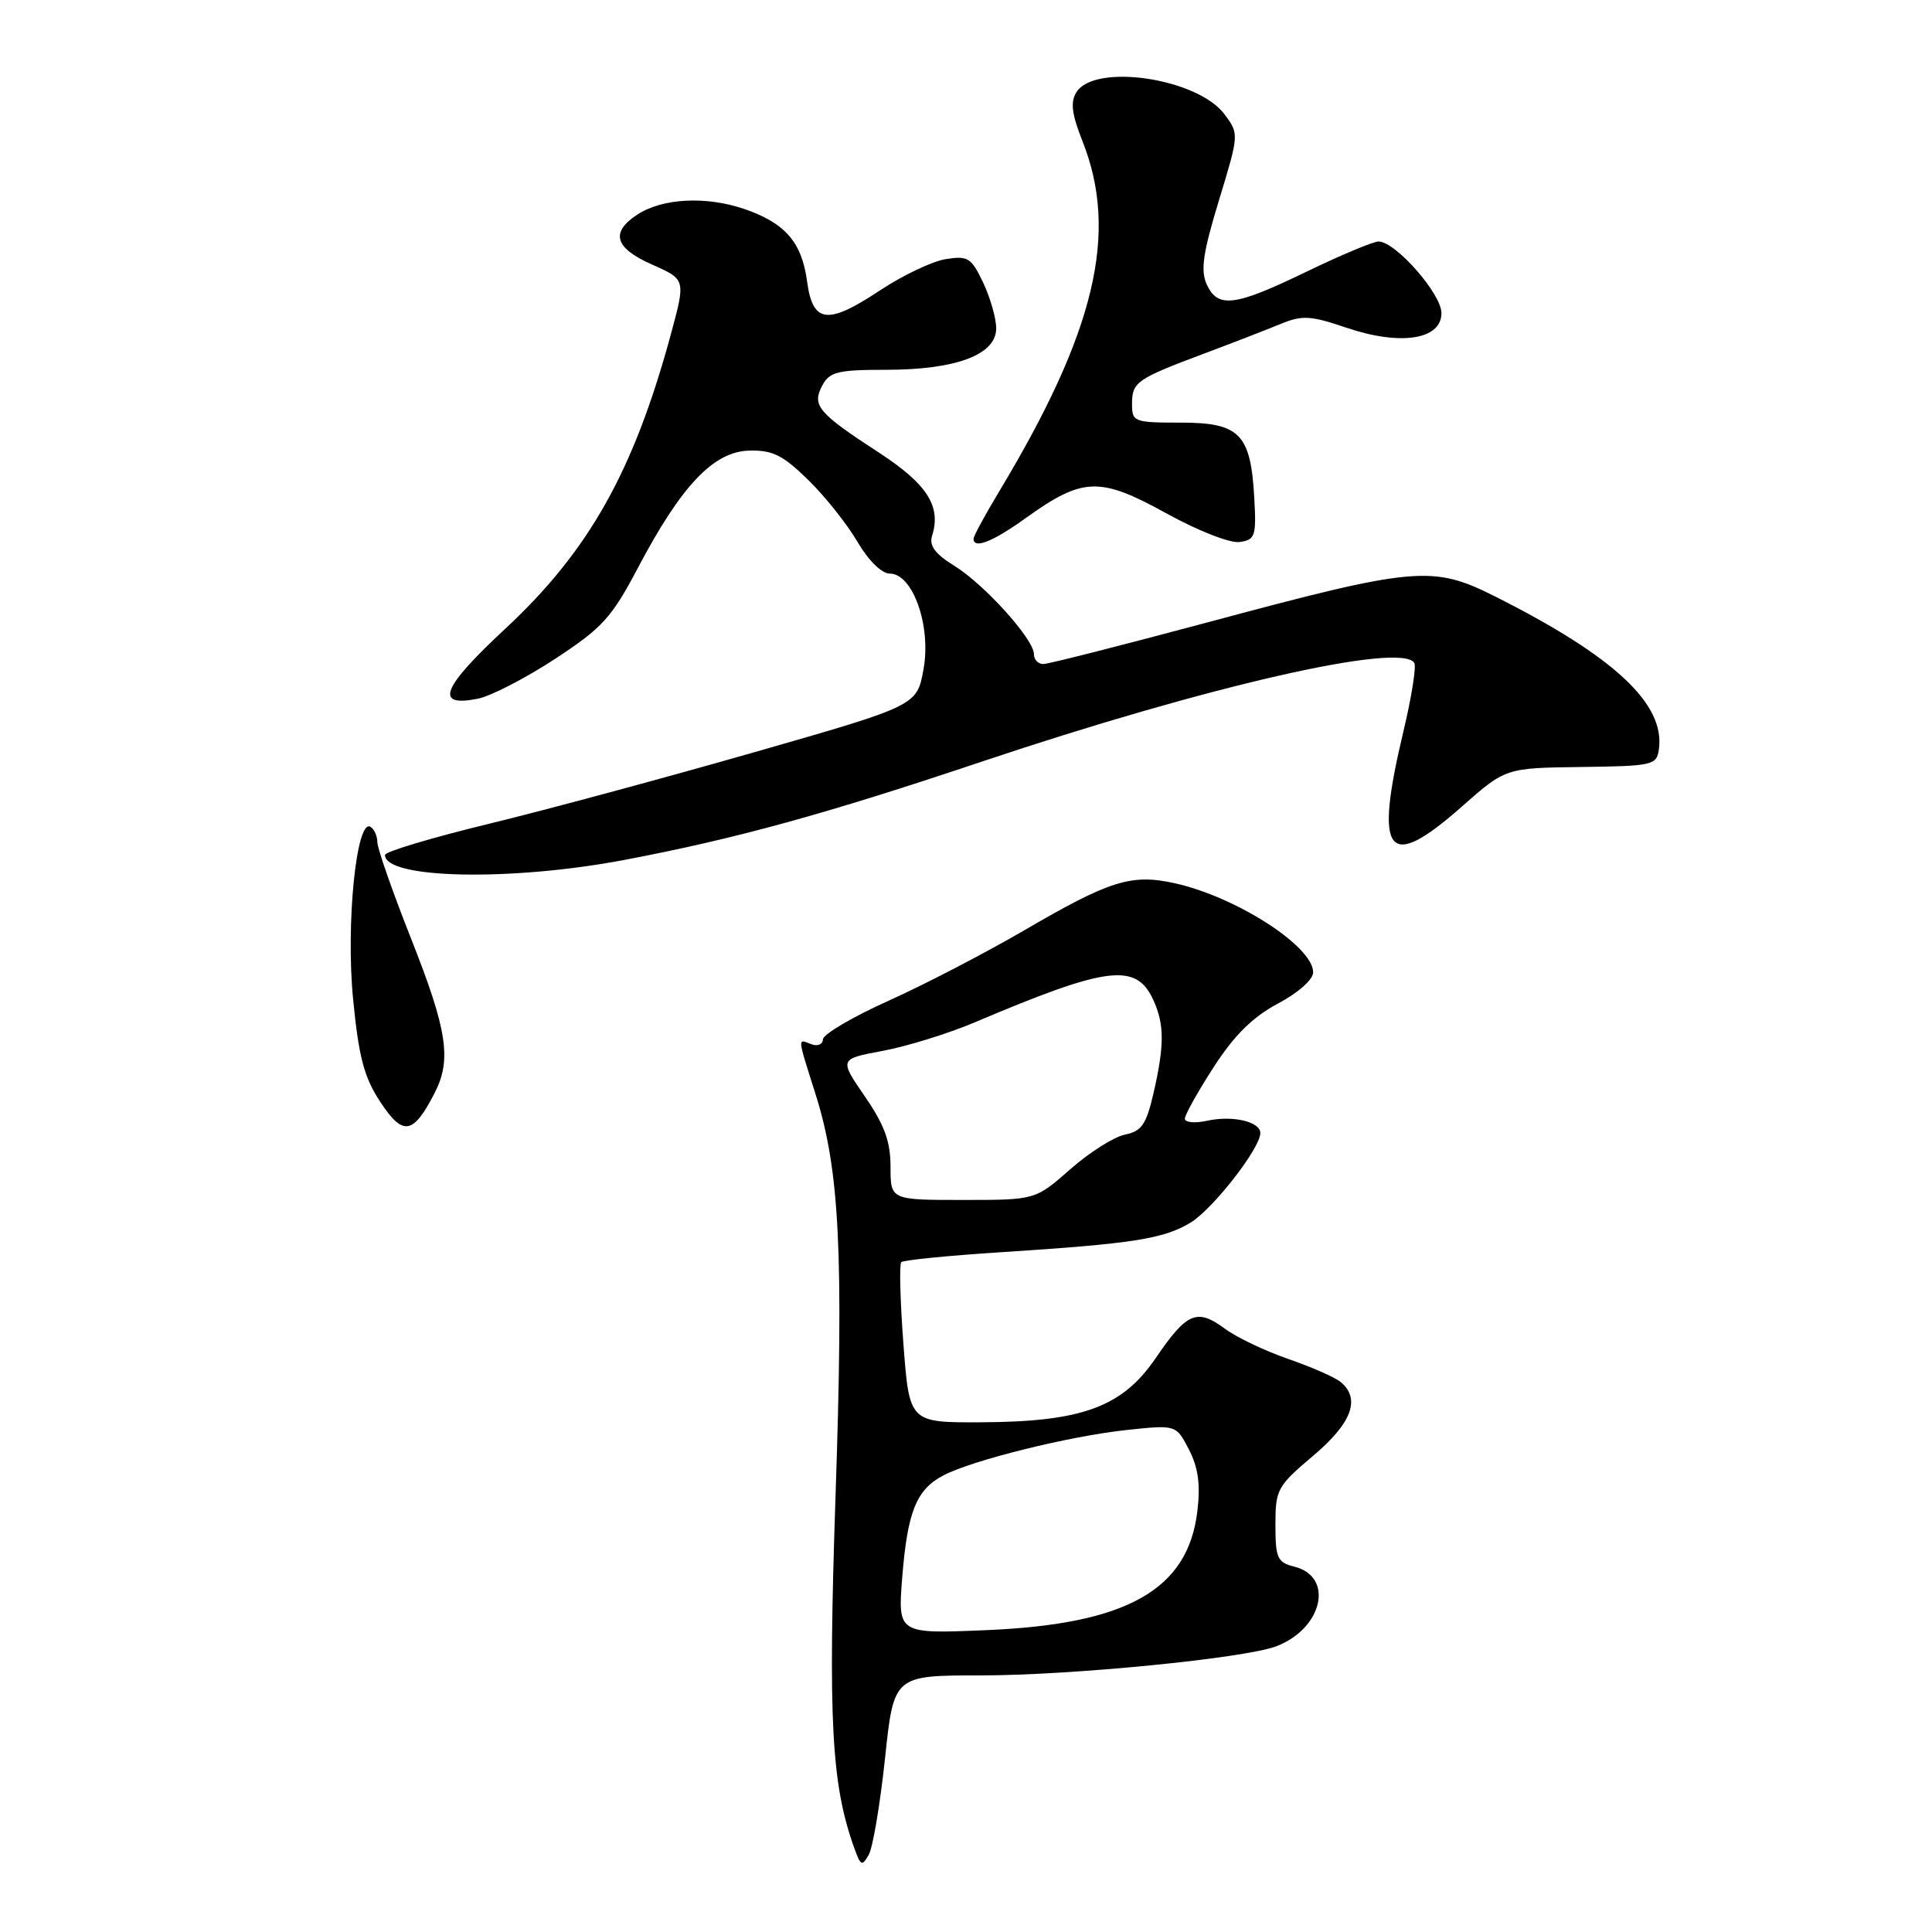 <?xml version="1.0" encoding="UTF-8" standalone="no"?>
<!DOCTYPE svg PUBLIC "-//W3C//DTD SVG 1.1//EN" "http://www.w3.org/Graphics/SVG/1.1/DTD/svg11.dtd" >
<svg xmlns="http://www.w3.org/2000/svg" xmlns:xlink="http://www.w3.org/1999/xlink" version="1.1" viewBox="0 0 256 256">
 <g >
 <path fill="currentColor"
d=" M 117.27 233.00 C 118.43 222.00 118.43 222.00 129.97 222.00 C 141.93 222.00 164.96 219.73 169.12 218.14 C 175.27 215.79 176.82 208.93 171.51 207.59 C 169.26 207.03 169.00 206.46 169.00 202.04 C 169.00 197.36 169.25 196.91 174.00 192.90 C 179.13 188.57 180.33 185.35 177.64 183.12 C 176.89 182.50 173.77 181.13 170.70 180.07 C 167.63 179.01 163.83 177.20 162.26 176.03 C 158.60 173.33 157.26 173.90 153.12 179.98 C 148.69 186.45 143.38 188.40 130.00 188.46 C 120.50 188.50 120.50 188.50 119.71 178.12 C 119.28 172.42 119.15 167.52 119.42 167.24 C 119.70 166.97 125.68 166.37 132.71 165.92 C 150.10 164.80 154.20 164.16 157.76 162.00 C 160.72 160.20 167.00 152.14 167.00 150.14 C 167.00 148.62 163.33 147.77 159.98 148.50 C 158.34 148.86 157.00 148.74 157.00 148.23 C 157.00 147.73 158.72 144.64 160.83 141.38 C 163.56 137.16 166.00 134.75 169.33 132.98 C 172.02 131.55 174.00 129.80 174.00 128.84 C 174.00 125.41 163.88 118.88 155.73 117.05 C 149.94 115.75 147.08 116.64 135.74 123.26 C 130.66 126.22 122.58 130.42 117.79 132.58 C 113.00 134.73 109.06 137.05 109.04 137.72 C 109.02 138.39 108.33 138.68 107.50 138.36 C 105.65 137.65 105.61 137.22 108.07 145.00 C 111.26 155.08 111.80 166.05 110.71 198.32 C 109.71 228.09 110.16 236.51 113.24 245.00 C 114.05 247.24 114.24 247.32 115.12 245.75 C 115.66 244.79 116.62 239.06 117.27 233.00 Z  M 57.57 144.87 C 59.87 140.42 59.28 136.54 54.50 124.45 C 52.02 118.19 50.00 112.40 50.00 111.59 C 50.00 110.78 49.59 109.87 49.09 109.56 C 47.23 108.40 45.81 122.45 46.79 132.41 C 47.55 140.17 48.25 142.77 50.43 146.07 C 53.40 150.57 54.74 150.35 57.57 144.87 Z  M 82.70 113.95 C 97.43 111.16 109.35 107.88 130.00 100.95 C 159.98 90.89 185.66 85.03 187.40 87.84 C 187.69 88.31 187.04 92.39 185.96 96.91 C 182.04 113.34 183.80 115.62 193.70 106.88 C 199.50 101.76 199.50 101.76 209.50 101.63 C 219.01 101.51 219.52 101.39 219.81 99.29 C 220.67 93.28 213.88 86.95 198.04 79.00 C 189.81 74.87 187.51 75.08 160.00 82.47 C 148.72 85.49 138.94 87.98 138.25 87.99 C 137.56 87.99 137.00 87.41 137.00 86.68 C 137.00 84.71 130.46 77.45 126.45 74.97 C 123.89 73.39 123.09 72.30 123.51 70.98 C 124.74 67.09 122.86 64.14 116.46 59.97 C 108.36 54.70 107.54 53.72 108.97 51.06 C 109.93 49.27 111.02 49.00 117.41 49.00 C 126.68 49.00 132.00 47.00 132.00 43.52 C 132.00 42.17 131.22 39.44 130.27 37.44 C 128.70 34.14 128.25 33.86 125.29 34.34 C 123.50 34.63 119.57 36.51 116.55 38.51 C 109.64 43.10 107.68 42.84 106.94 37.27 C 106.24 32.08 104.03 29.54 98.59 27.68 C 93.51 25.96 87.77 26.26 84.44 28.44 C 80.83 30.81 81.45 32.87 86.43 35.07 C 90.86 37.03 90.86 37.03 88.90 44.27 C 83.96 62.46 78.03 73.02 66.92 83.34 C 58.52 91.14 57.50 93.75 63.33 92.58 C 65.03 92.24 69.61 89.88 73.51 87.33 C 79.82 83.20 81.04 81.86 84.55 75.20 C 90.28 64.34 94.55 59.84 99.25 59.71 C 102.35 59.62 103.72 60.30 107.05 63.55 C 109.28 65.72 112.22 69.41 113.59 71.75 C 115.06 74.26 116.82 76.00 117.89 76.00 C 120.96 76.00 123.41 82.93 122.37 88.68 C 121.50 93.50 121.50 93.50 100.00 99.66 C 88.17 103.05 72.32 107.33 64.77 109.16 C 57.21 111.00 51.02 112.85 51.02 113.28 C 50.95 116.45 67.68 116.80 82.70 113.95 Z  M 135.97 68.61 C 143.47 63.23 145.72 63.15 154.49 67.99 C 158.70 70.32 162.99 72.00 164.25 71.82 C 166.32 71.53 166.48 71.05 166.20 66.00 C 165.73 57.50 164.28 56.00 156.48 56.00 C 150.28 56.00 150.00 55.90 150.00 53.56 C 150.00 50.62 150.56 50.23 159.50 46.87 C 163.35 45.43 167.95 43.64 169.73 42.91 C 172.55 41.75 173.67 41.81 178.39 43.42 C 185.55 45.85 191.00 45.02 191.00 41.49 C 191.00 38.93 184.91 32.00 182.66 32.00 C 181.97 32.00 177.67 33.80 173.12 36.00 C 163.58 40.62 161.36 40.89 159.89 37.67 C 159.06 35.83 159.40 33.48 161.52 26.54 C 164.19 17.77 164.19 17.74 162.25 15.14 C 158.68 10.36 145.06 8.33 142.63 12.22 C 141.81 13.52 142.01 15.12 143.44 18.72 C 148.25 30.86 145.14 43.95 132.39 65.13 C 130.52 68.23 129.00 71.04 129.00 71.38 C 129.00 72.80 131.55 71.79 135.97 68.61 Z  M 119.55 209.00 C 120.25 200.26 121.43 197.34 125.06 195.47 C 128.97 193.45 141.70 190.30 149.22 189.49 C 155.84 188.78 155.84 188.78 157.54 192.07 C 158.77 194.45 159.08 196.70 158.66 200.22 C 157.42 210.66 149.37 215.21 130.73 216.00 C 118.96 216.50 118.96 216.50 119.55 209.00 Z  M 118.00 154.61 C 118.00 151.26 117.20 149.06 114.59 145.27 C 111.19 140.32 111.19 140.32 117.00 139.24 C 120.19 138.64 125.66 136.95 129.15 135.47 C 146.78 127.99 150.55 127.52 152.83 132.52 C 154.30 135.75 154.30 138.53 152.85 144.83 C 151.89 149.00 151.27 149.90 149.07 150.34 C 147.62 150.63 144.36 152.69 141.82 154.93 C 137.19 159.00 137.19 159.00 127.60 159.00 C 118.00 159.00 118.00 159.00 118.00 154.61 Z "/>
</g>
</svg>